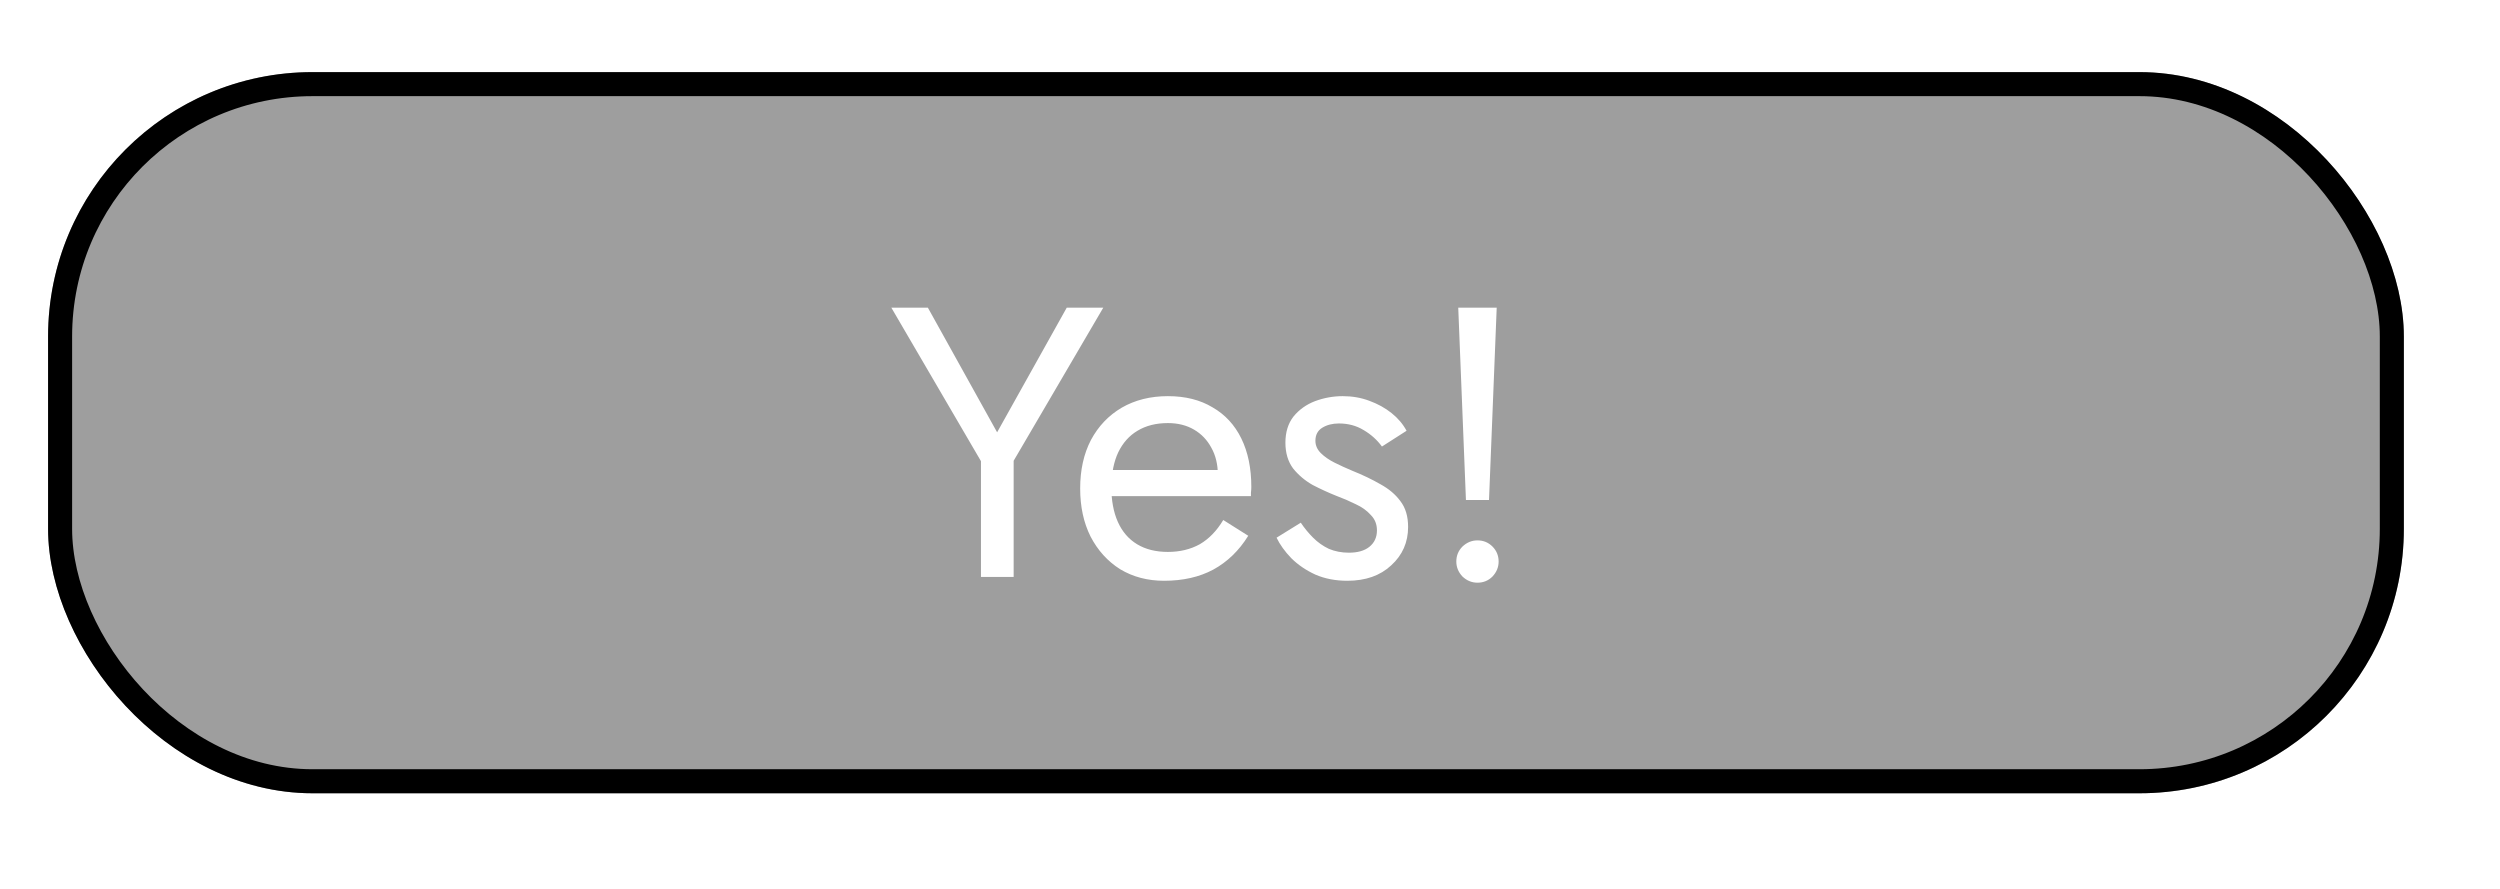 <svg width="104" height="37" viewBox="0 0 104 37" fill="none" xmlns="http://www.w3.org/2000/svg">
<g clip-path="url(#clip0_3_9)">
<g filter="url(#filter0_f_3_9)">
<rect x="2" y="3" width="98" height="30" rx="11" fill="black" fill-opacity="0.38"/>
<rect x="2.5" y="3.5" width="97" height="29" rx="10.5" stroke="black"/>
</g>
<path d="M44.376 12.8H45.896L42.168 19.168V24H40.808V19.184L37.08 12.8H38.6L41.48 17.984L44.376 12.8ZM48.423 24.16C47.74 24.16 47.132 24 46.599 23.68C46.076 23.349 45.666 22.896 45.367 22.32C45.079 21.744 44.935 21.077 44.935 20.32C44.935 19.552 45.084 18.88 45.383 18.304C45.692 17.728 46.119 17.28 46.663 16.96C47.218 16.64 47.858 16.48 48.583 16.48C49.308 16.48 49.927 16.635 50.439 16.944C50.962 17.243 51.362 17.675 51.639 18.24C51.916 18.805 52.055 19.477 52.055 20.256C52.055 20.331 52.05 20.411 52.039 20.496C52.039 20.571 52.039 20.619 52.039 20.64H45.751V19.552H51.031L50.519 20.288C50.551 20.235 50.583 20.155 50.615 20.048C50.647 19.931 50.663 19.835 50.663 19.76C50.663 19.323 50.572 18.944 50.391 18.624C50.22 18.304 49.98 18.053 49.671 17.872C49.362 17.691 48.999 17.6 48.583 17.6C48.092 17.6 47.671 17.707 47.319 17.92C46.978 18.123 46.711 18.421 46.519 18.816C46.338 19.2 46.242 19.675 46.231 20.24C46.231 20.816 46.322 21.307 46.503 21.712C46.684 22.117 46.951 22.427 47.303 22.64C47.655 22.853 48.082 22.96 48.583 22.96C49.084 22.96 49.527 22.853 49.911 22.64C50.295 22.416 50.62 22.08 50.887 21.632L51.927 22.288C51.543 22.907 51.058 23.376 50.471 23.696C49.895 24.005 49.212 24.16 48.423 24.16ZM54.113 21.744C54.263 21.968 54.433 22.176 54.625 22.368C54.817 22.56 55.036 22.715 55.281 22.832C55.537 22.939 55.815 22.992 56.113 22.992C56.476 22.992 56.759 22.912 56.961 22.752C57.175 22.581 57.281 22.352 57.281 22.064C57.281 21.808 57.196 21.595 57.025 21.424C56.865 21.243 56.657 21.093 56.401 20.976C56.145 20.848 55.873 20.731 55.585 20.624C55.265 20.496 54.94 20.347 54.609 20.176C54.289 19.995 54.017 19.765 53.793 19.488C53.58 19.2 53.473 18.843 53.473 18.416C53.473 17.979 53.585 17.616 53.809 17.328C54.044 17.04 54.343 16.827 54.705 16.688C55.079 16.549 55.463 16.48 55.857 16.48C56.252 16.48 56.62 16.544 56.961 16.672C57.313 16.8 57.623 16.971 57.889 17.184C58.156 17.397 58.364 17.643 58.513 17.92L57.489 18.576C57.287 18.299 57.031 18.069 56.721 17.888C56.423 17.707 56.081 17.616 55.697 17.616C55.431 17.616 55.201 17.675 55.009 17.792C54.817 17.909 54.721 18.091 54.721 18.336C54.721 18.528 54.796 18.699 54.945 18.848C55.095 18.997 55.287 19.131 55.521 19.248C55.756 19.365 56.001 19.477 56.257 19.584C56.684 19.755 57.073 19.941 57.425 20.144C57.777 20.336 58.055 20.571 58.257 20.848C58.471 21.125 58.577 21.483 58.577 21.92C58.577 22.56 58.343 23.093 57.873 23.52C57.415 23.947 56.807 24.16 56.049 24.16C55.559 24.16 55.116 24.075 54.721 23.904C54.327 23.723 53.991 23.493 53.713 23.216C53.447 22.939 53.244 22.656 53.105 22.368L54.113 21.744ZM60.663 12.8H62.263L61.943 20.8H60.983L60.663 12.8ZM60.583 23.36C60.583 23.115 60.668 22.907 60.839 22.736C61.02 22.565 61.228 22.48 61.462 22.48C61.708 22.48 61.916 22.565 62.087 22.736C62.257 22.907 62.343 23.115 62.343 23.36C62.343 23.595 62.257 23.803 62.087 23.984C61.916 24.155 61.708 24.24 61.462 24.24C61.228 24.24 61.02 24.155 60.839 23.984C60.668 23.803 60.583 23.595 60.583 23.36Z" fill="white"/>
</g>
<defs>
<filter id="filter0_f_3_9" x="-0.5" y="0.5" width="103" height="35" filterUnits="userSpaceOnUse" color-interpolation-filters="sRGB">
<feFlood flood-opacity="0" result="BackgroundImageFix"/>
<feBlend mode="normal" in="SourceGraphic" in2="BackgroundImageFix" result="shape"/>
<feGaussianBlur stdDeviation="1.25" result="effect1_foregroundBlur_3_9"/>
</filter>
<clipPath id="clip0_3_9">
<rect width="104" height="37" fill="white"/>
</clipPath>
</defs>
</svg>
